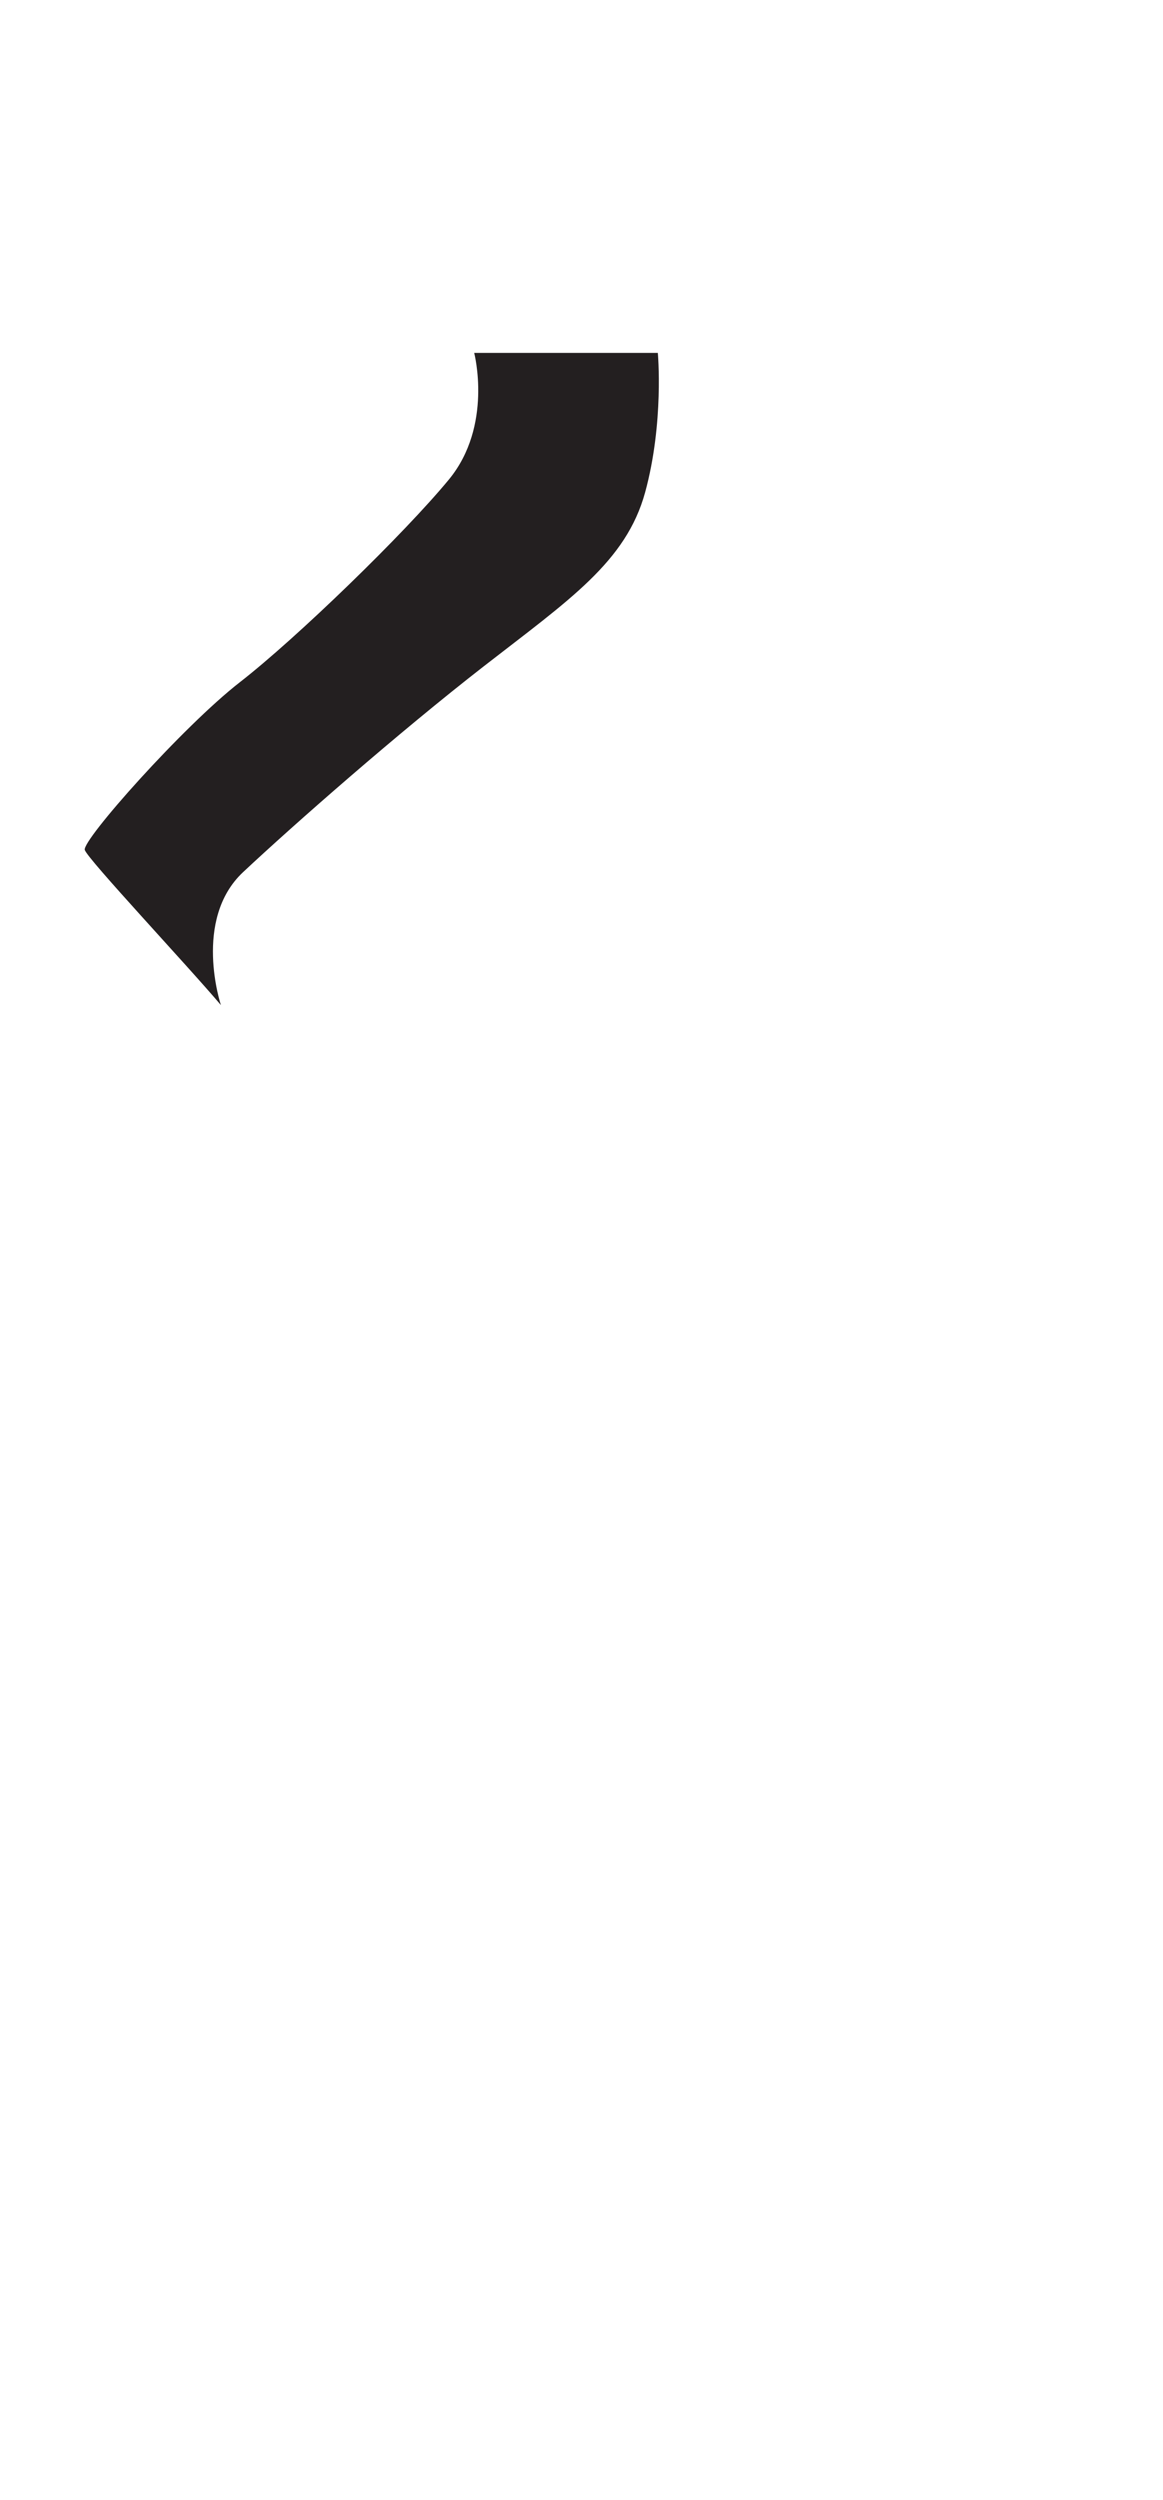<?xml version="1.0" encoding="utf-8"?>
<!-- Generator: Adobe Illustrator 16.0.0, SVG Export Plug-In . SVG Version: 6.00 Build 0)  -->
<!DOCTYPE svg PUBLIC "-//W3C//DTD SVG 1.1//EN" "http://www.w3.org/Graphics/SVG/1.1/DTD/svg11.dtd">
<svg version="1.1" id="Layer_1" xmlns="http://www.w3.org/2000/svg" xmlns:xlink="http://www.w3.org/1999/xlink" x="0px" y="0px"
	 width="249.105px" height="535.475px" viewBox="0 0 249.105 535.475" enable-background="new 0 0 249.105 535.475"
	 xml:space="preserve">
<path fill="#231F20" d="M47.318,215.284c0,0-6.101-18.309,4.75-28.48c10.85-10.171,33.227-29.835,51.539-44.078
	c18.309-14.24,30.514-22.381,34.584-37.298c4.068-14.919,2.711-29.839,2.711-29.839H101.57c0,0,4.066,15.597-5.425,27.127
	c-9.493,11.527-32.552,33.906-44.759,43.4c-12.206,9.492-33.903,33.907-33.226,35.941C18.836,184.091,39.858,206.469,47.318,215.284
	z"/>
</svg>
